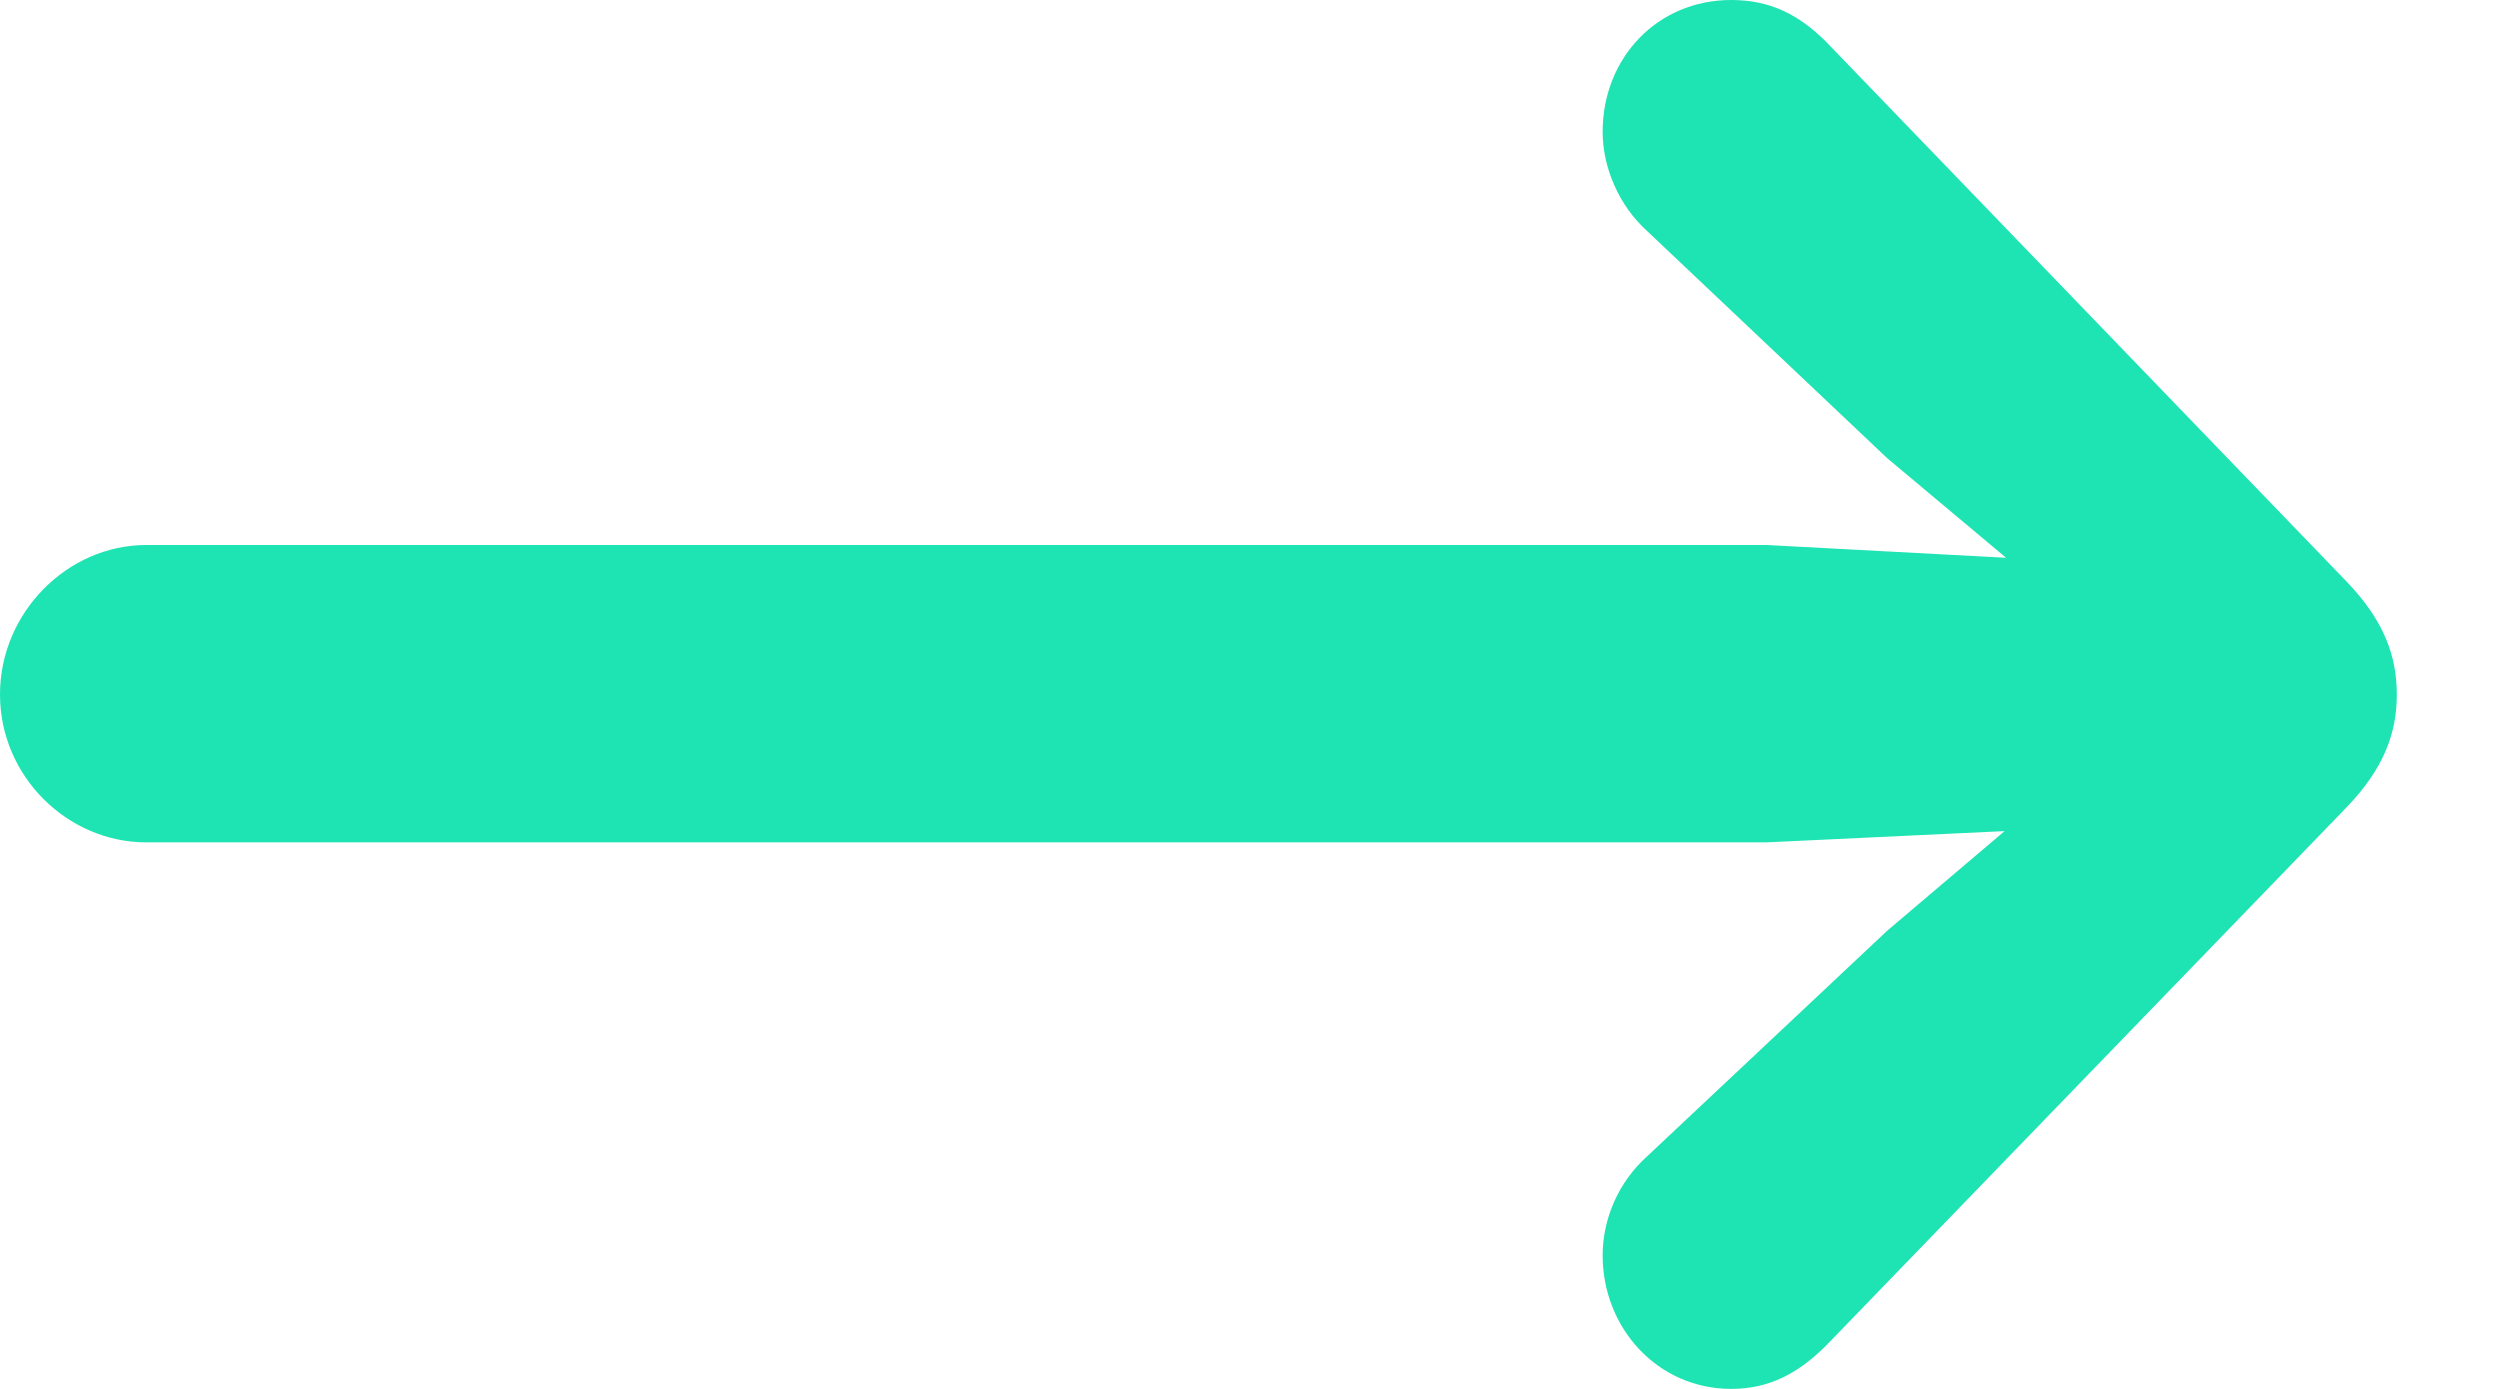 <svg width="18" height="10" viewBox="0 0 18 10" fill="none" xmlns="http://www.w3.org/2000/svg">
<path d="M1.053 6.065H12.72L14.433 5.984L13.588 6.701L11.863 8.322C11.655 8.507 11.539 8.773 11.539 9.039C11.539 9.56 11.933 10 12.465 10C12.743 10 12.951 9.884 13.148 9.688L16.898 5.81C17.164 5.532 17.257 5.278 17.257 5C17.257 4.722 17.164 4.468 16.898 4.19L13.148 0.301C12.951 0.104 12.743 0 12.465 0C11.933 0 11.539 0.417 11.539 0.949C11.539 1.204 11.655 1.481 11.863 1.667L13.588 3.299L14.444 4.016L12.72 3.924H1.053C0.486 3.924 0 4.41 0 5C0 5.59 0.486 6.065 1.053 6.065Z" fill="#1EE3B2"/>
</svg>
